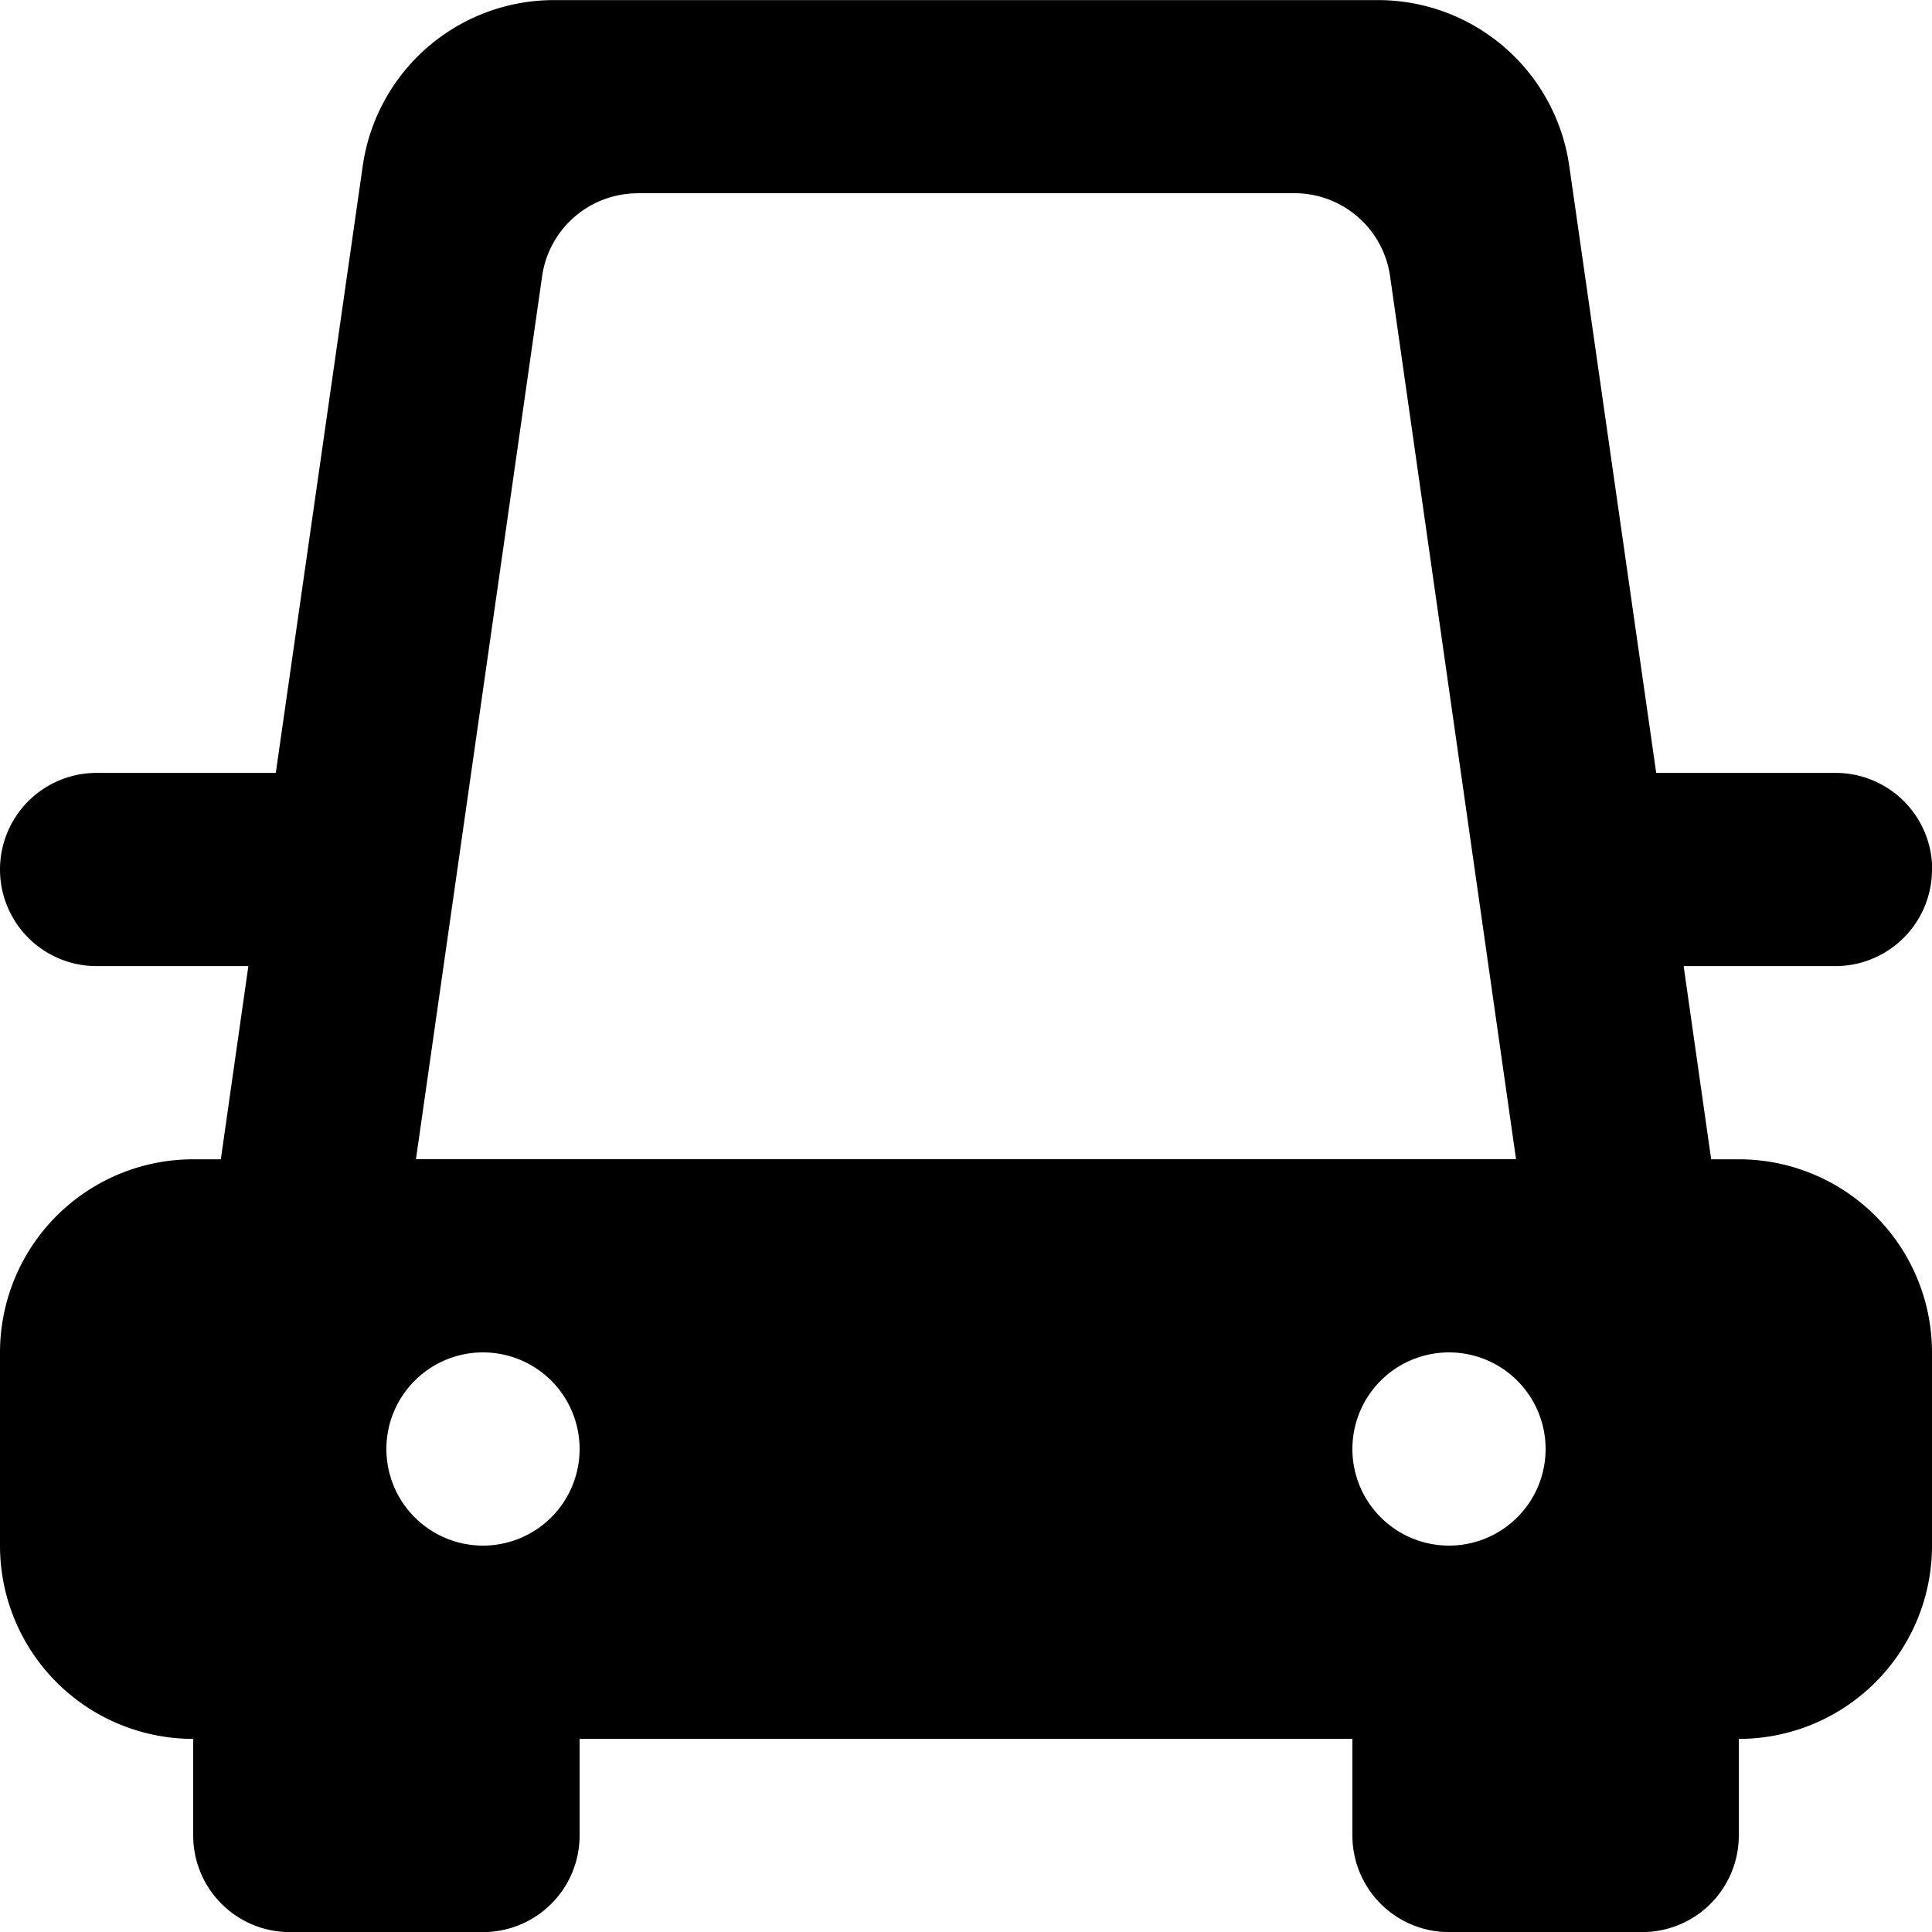 <svg xmlns="http://www.w3.org/2000/svg" width="20" height="20" viewBox="0 0 20 20">
    <g data-name="car_front_view [#616]">
        <path data-name="car_front_view-[#616]" d="M89 5335a1 1 0 1 1 1-1 1 1 0 0 1-1 1m10-2a1 1 0 1 1-1 1 1 1 0 0 1 1-1m-8.4-12h6.8a1 1 0 0 1 .99.859l1.304 9.141H88.306l1.306-9.141a1 1 0 0 1 .99-.858m13.4 7a1 1 0 0 0-1-1h-1.857l-.9-6.283a2 2 0 0 0-1.98-1.717h-8.53a2 2 0 0 0-1.98 1.717l-.9 6.283H85a1 1 0 0 0 0 2h1.571l-.285 2H86a2 2 0 0 0-2 2v2a2 2 0 0 0 2 2v1a1 1 0 0 0 1 1h2a1 1 0 0 0 1-1v-1h8v1a1 1 0 0 0 1 1h2a1 1 0 0 0 1-1v-1a2 2 0 0 0 2-2v-2a2 2 0 0 0-2-2h-.286l-.285-2H103a1 1 0 0 0 1-1" transform="translate(-84 -5319)" style="fill-rule:evenodd"/>
    </g>
</svg>
